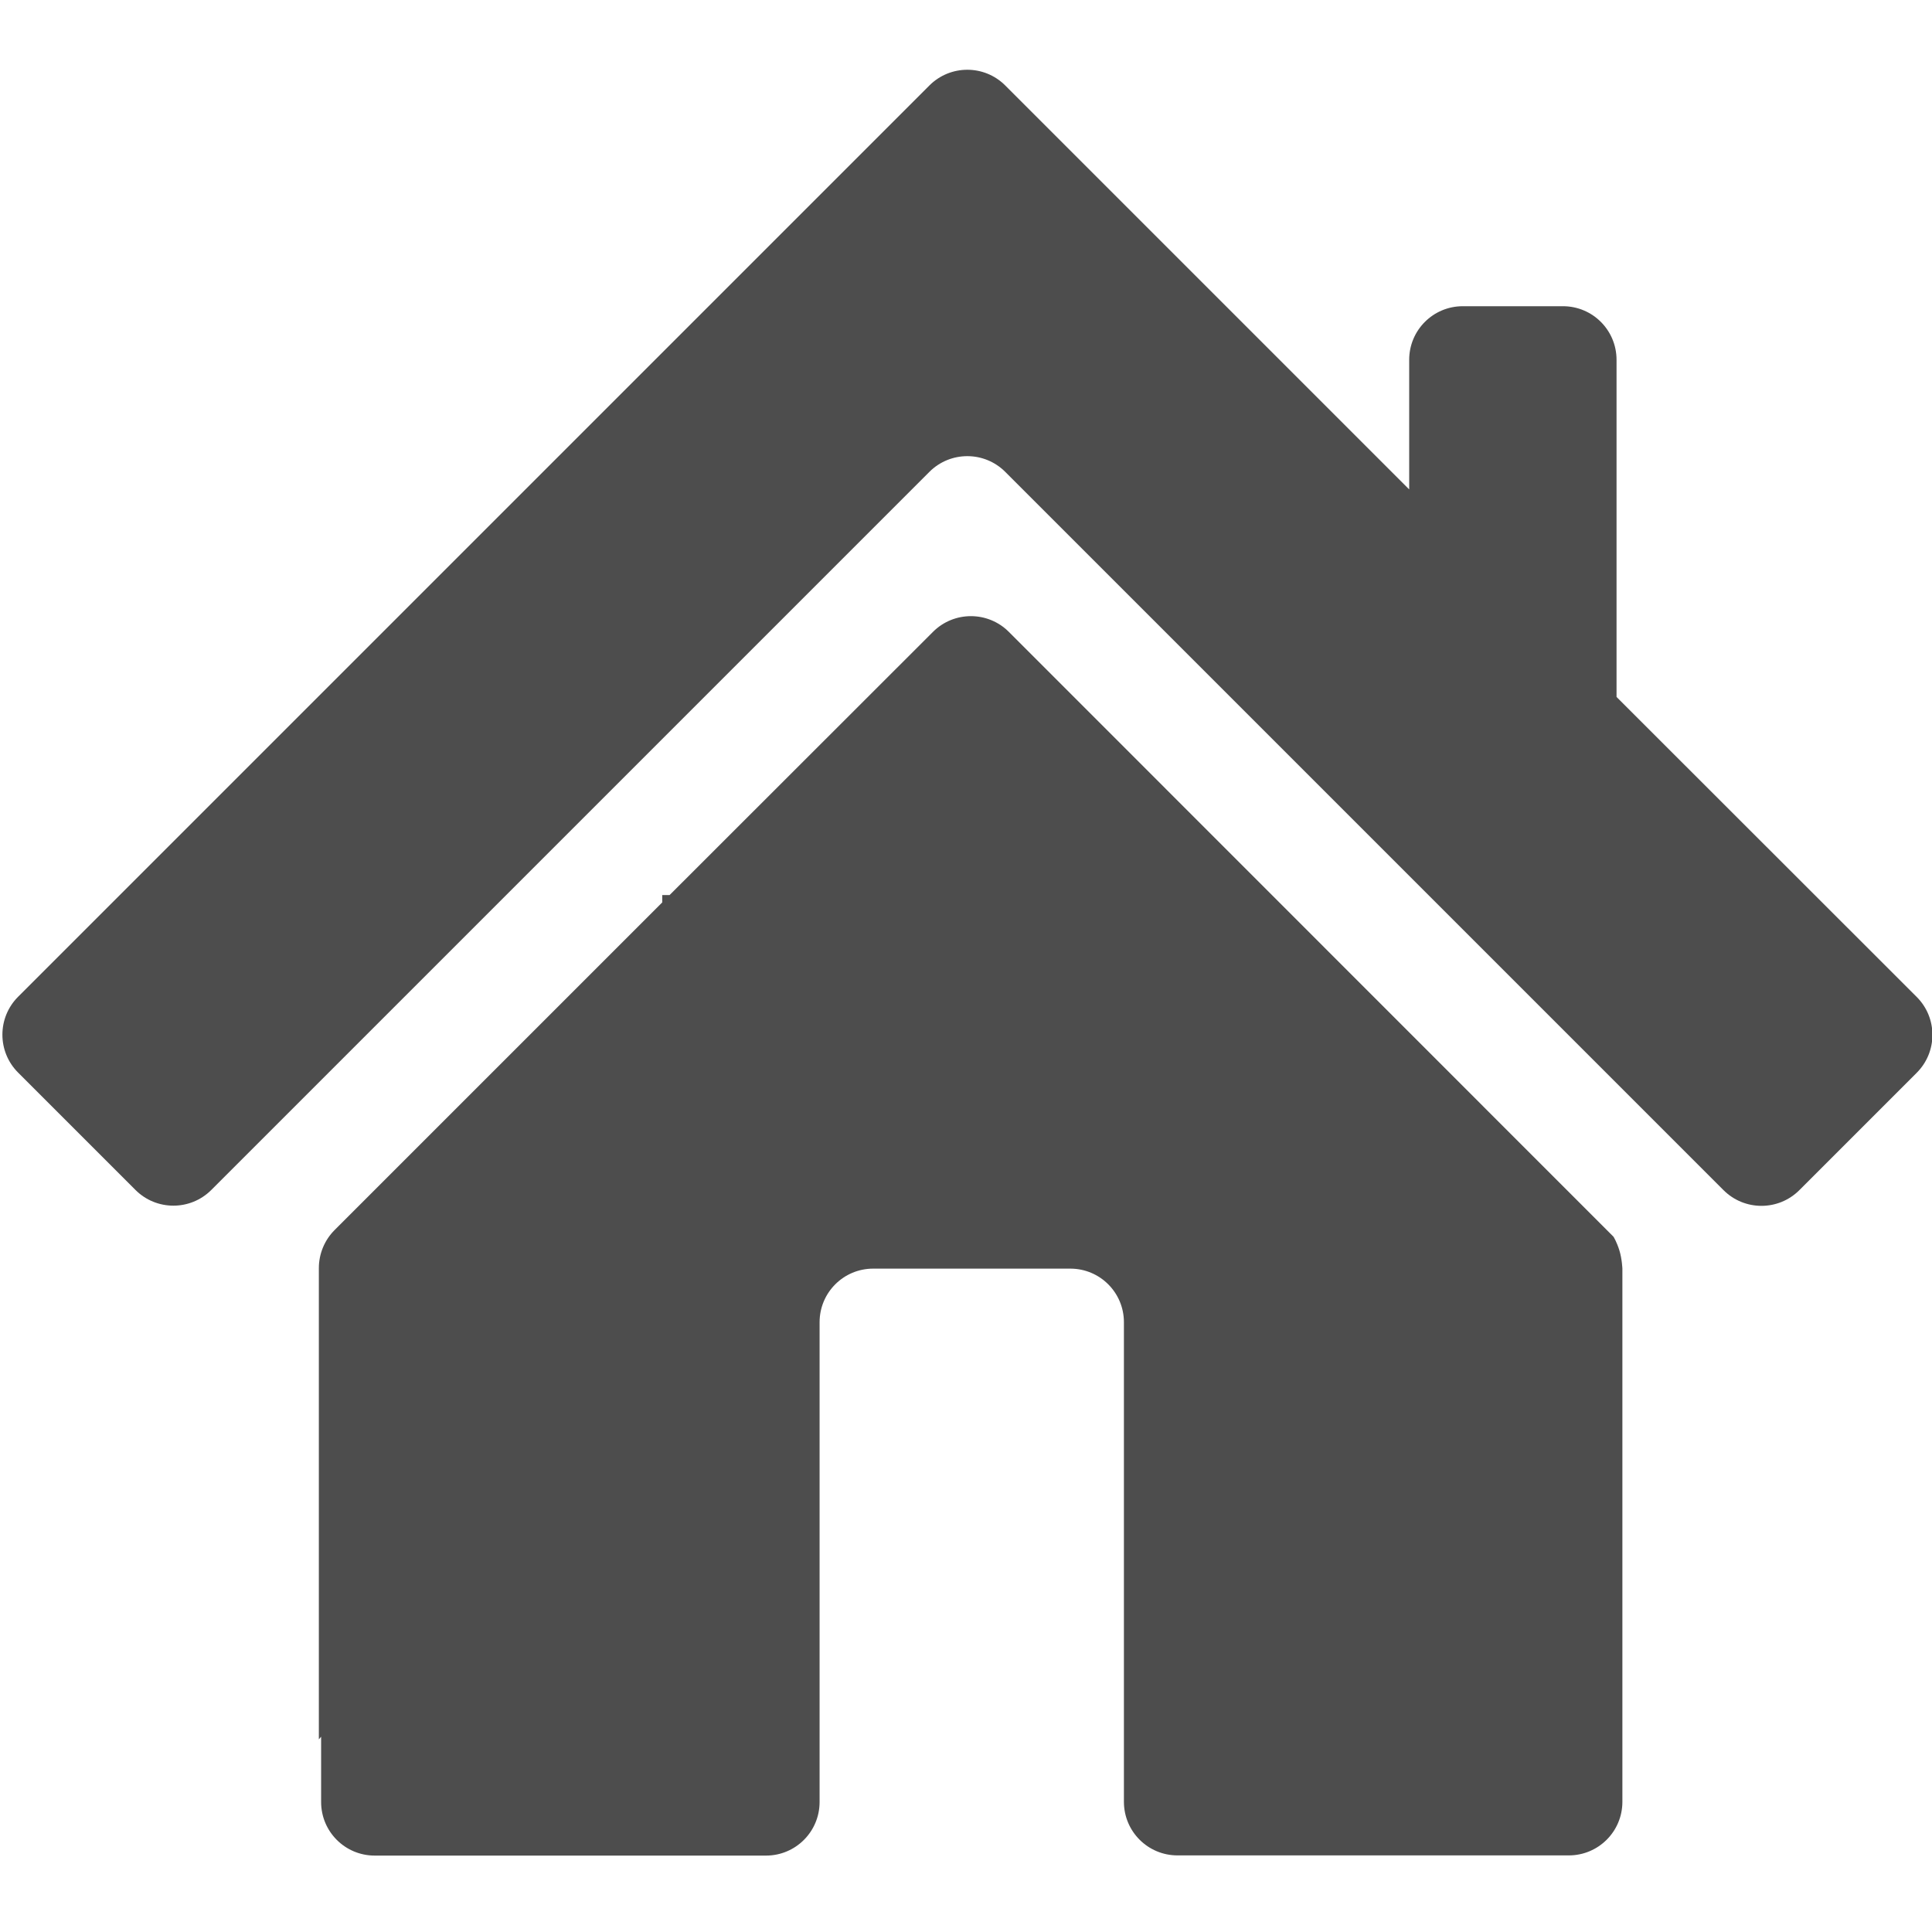 <?xml version="1.0" standalone="no"?><!DOCTYPE svg PUBLIC "-//W3C//DTD SVG 1.1//EN" "http://www.w3.org/Graphics/SVG/1.1/DTD/svg11.dtd"><svg t="1711508923046" class="icon" viewBox="0 0 1024 1024" version="1.1" xmlns="http://www.w3.org/2000/svg" p-id="4260" xmlns:xlink="http://www.w3.org/1999/xlink" width="200" height="200"><path d="M856.8 369.4V190.7c0-15.7-12.7-28.4-28.4-28.4h-53.1c-15.7 0-28.4 12.7-28.4 28.4v68.7L615.1 127.6l-82.3-82.3c-11.1-11.1-29.1-11.1-40.2 0l-483 483c-11.1 11.1-11.1 29.1 0 40.2l62.2 62.2c11.1 11.1 29.1 11.1 40.2 0l380.6-380.6c11.1-11.1 29.1-11.1 40.2 0l380.7 380.7c11.1 11.1 29.1 11.1 40.2 0l62.2-62.2c11.1-11.1 11.1-29.1 0-40.2l-159.1-159z" fill="#4D4D4D" p-id="4261"></path><path d="M534.7 334.9c-11.1-11.1-29.1-11.1-40.2 0L354.9 474.4H351v3.9L177.3 652c-5.3 5.3-8.3 12.6-8.3 20.1v249.8l1.2-1.4v34.6c0 15.7 12.7 28.4 28.4 28.4H406c15.7 0 28.4-12.7 28.4-28.4V700.8c0-15.7 12.7-28.4 28.4-28.4h104.5c15.7 0 28.4 12.7 28.4 28.4V955c0 15.7 12.7 28.4 28.4 28.4h207.4c15.7 0 28.4-12.7 28.4-28.4V672.4s-0.2-5.2-1.6-9.7c-1.4-4.5-3.1-7.2-3.1-7.2L534.7 334.9z" fill="#4D4D4D" p-id="4262"></path></svg>